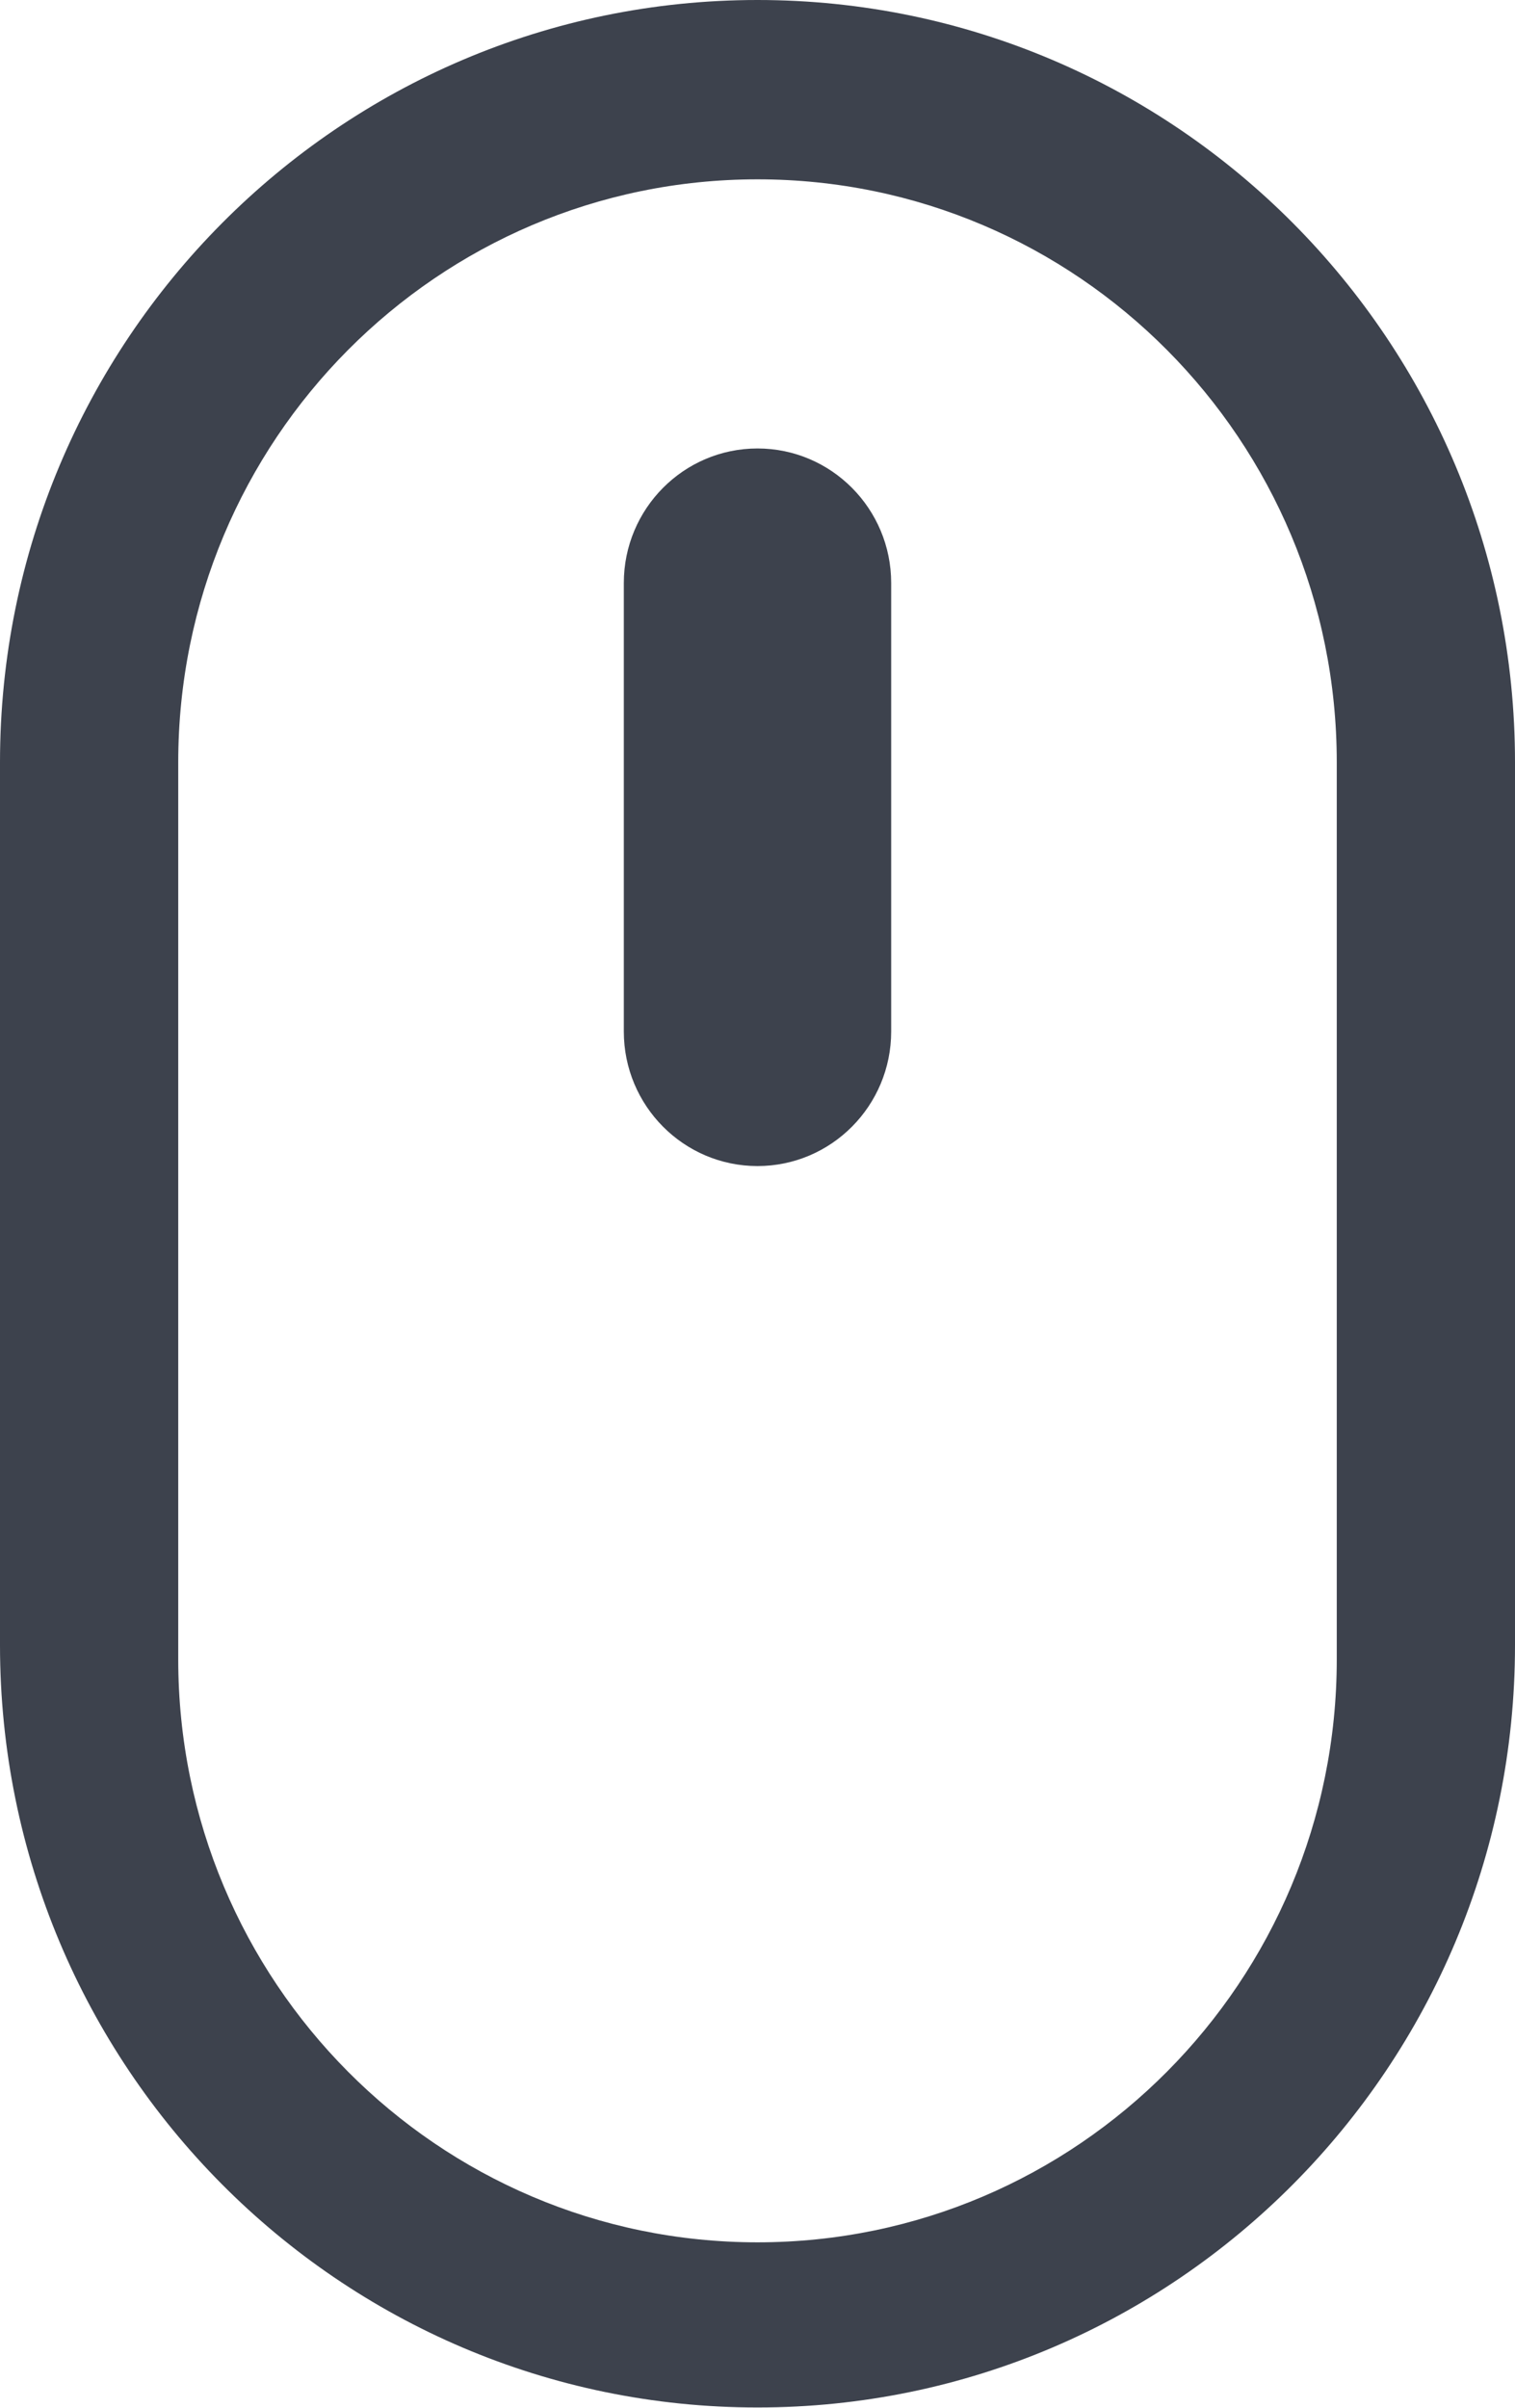 <?xml version="1.0" encoding="iso-8859-1"?>
<!-- Generator: Adobe Illustrator 21.0.0, SVG Export Plug-In . SVG Version: 6.00 Build 0)  -->
<svg version="1.1" id="&#x5706;&#x89D2;_1_" xmlns="http://www.w3.org/2000/svg" xmlns:xlink="http://www.w3.org/1999/xlink"
	 x="0px" y="0px" viewBox="0 0 17 27" style="enable-background:new 0 0 17 27;" xml:space="preserve">
<g id="&#x5706;&#x89D2;">
	<g>
		<path style="fill-rule:evenodd;clip-rule:evenodd;fill:#3D424D;" d="M8.5,5.029C7.672,5.029,7,5.705,7,6.538v5.029
			c0,0.833,0.672,1.509,1.5,1.509S10,12.4,10,11.567V6.538C10,5.705,9.328,5.029,8.5,5.029z M8.5,0C3.806,0,0,3.828,0,8.549v9.899
			c0,4.722,3.806,8.549,8.5,8.549c4.695,0,8.5-3.828,8.5-8.549V8.549C17,3.828,13.195,0,8.5,0z M15,18.607
			c0,3.611-2.91,6.538-6.5,6.538c-3.59,0-6.5-2.927-6.5-6.538V8.549c0-3.611,2.91-6.538,6.5-6.538c3.59,0,6.5,2.927,6.5,6.538
			V18.607z"/>
	</g>
</g>
</svg>
